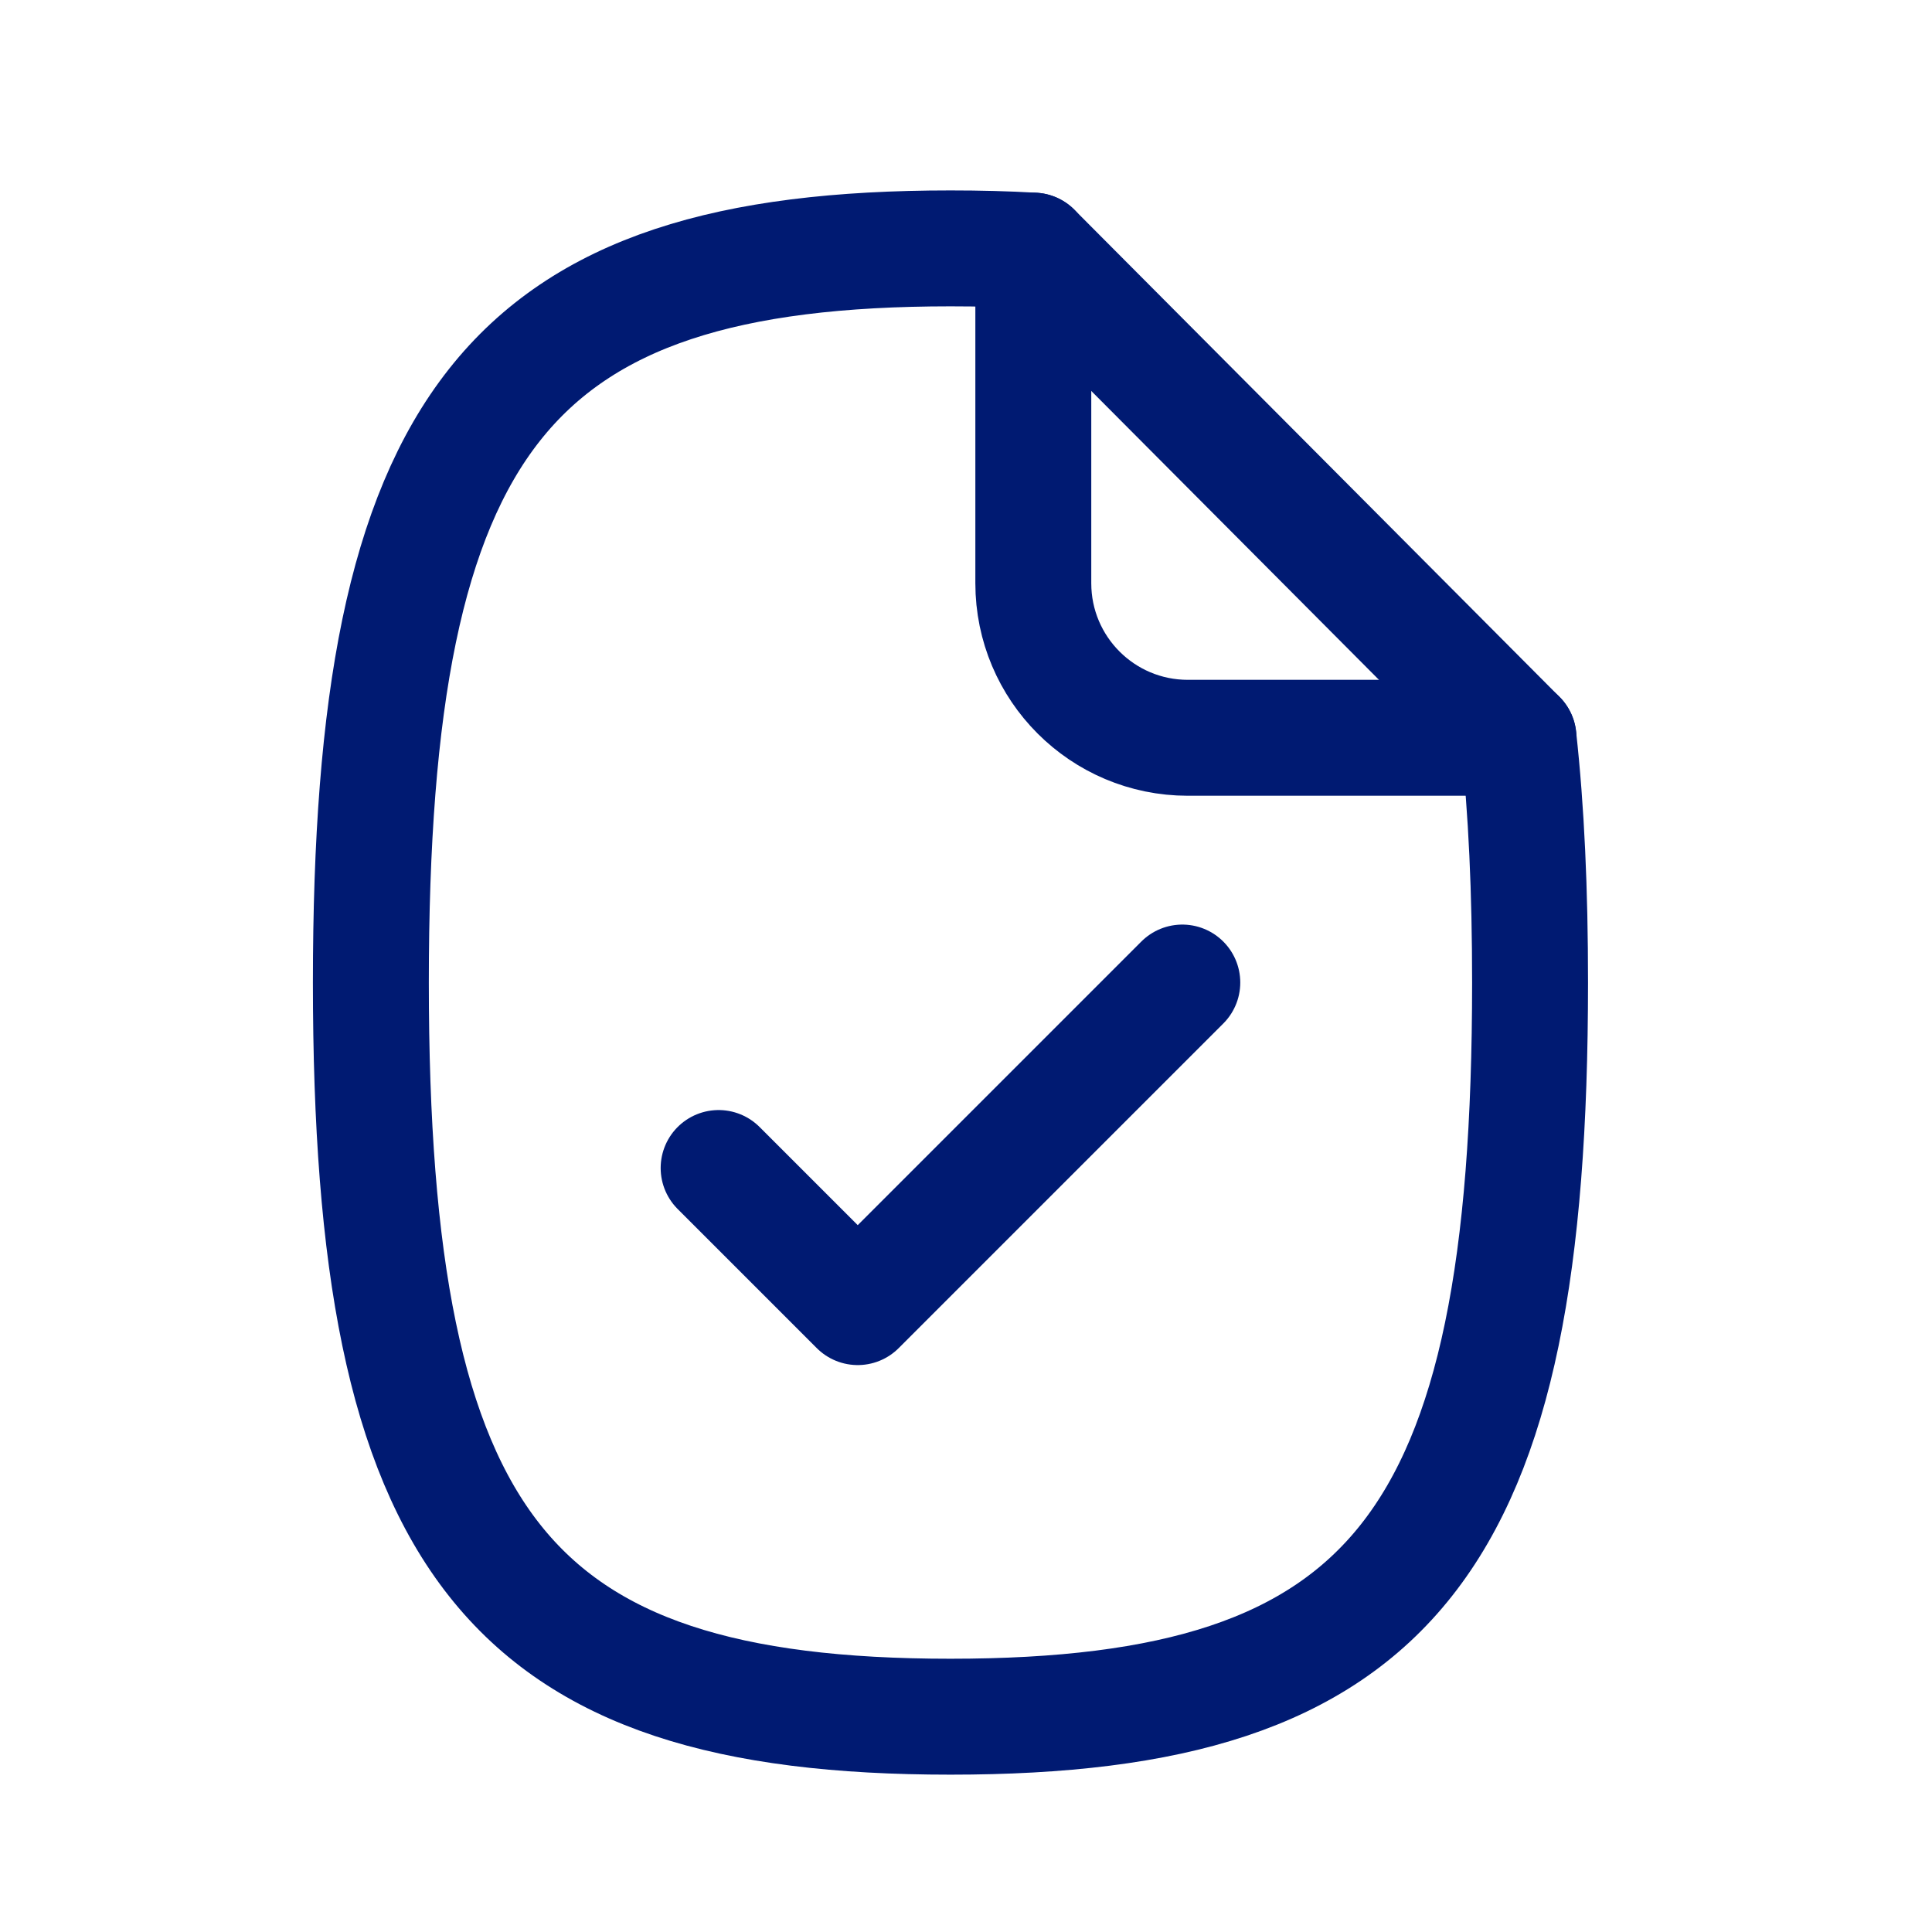 <svg width="25" height="25" viewBox="0 0 25 25" fill="none" xmlns="http://www.w3.org/2000/svg">
<path d="M15.299 12.714L11.099 16.914L9.299 15.114" stroke="#001A72" stroke-width="1.5" stroke-linecap="round" stroke-linejoin="round"/>
<path d="M13.371 3.243V7.547C13.371 8.652 14.266 9.547 15.371 9.547H19.649" stroke="#001A72" stroke-width="1.5" stroke-linecap="round" stroke-linejoin="round"/>
<path d="M12.299 3.214C6.564 3.214 4.799 5.449 4.799 12.714C4.799 19.979 6.564 22.214 12.299 22.214C18.035 22.214 19.799 19.979 19.799 12.714C19.799 11.528 19.752 10.477 19.649 9.547L13.371 3.243C13.03 3.223 12.673 3.214 12.299 3.214Z" stroke="#001A72" stroke-width="1.5" stroke-linecap="round" stroke-linejoin="round"/>
</svg>
